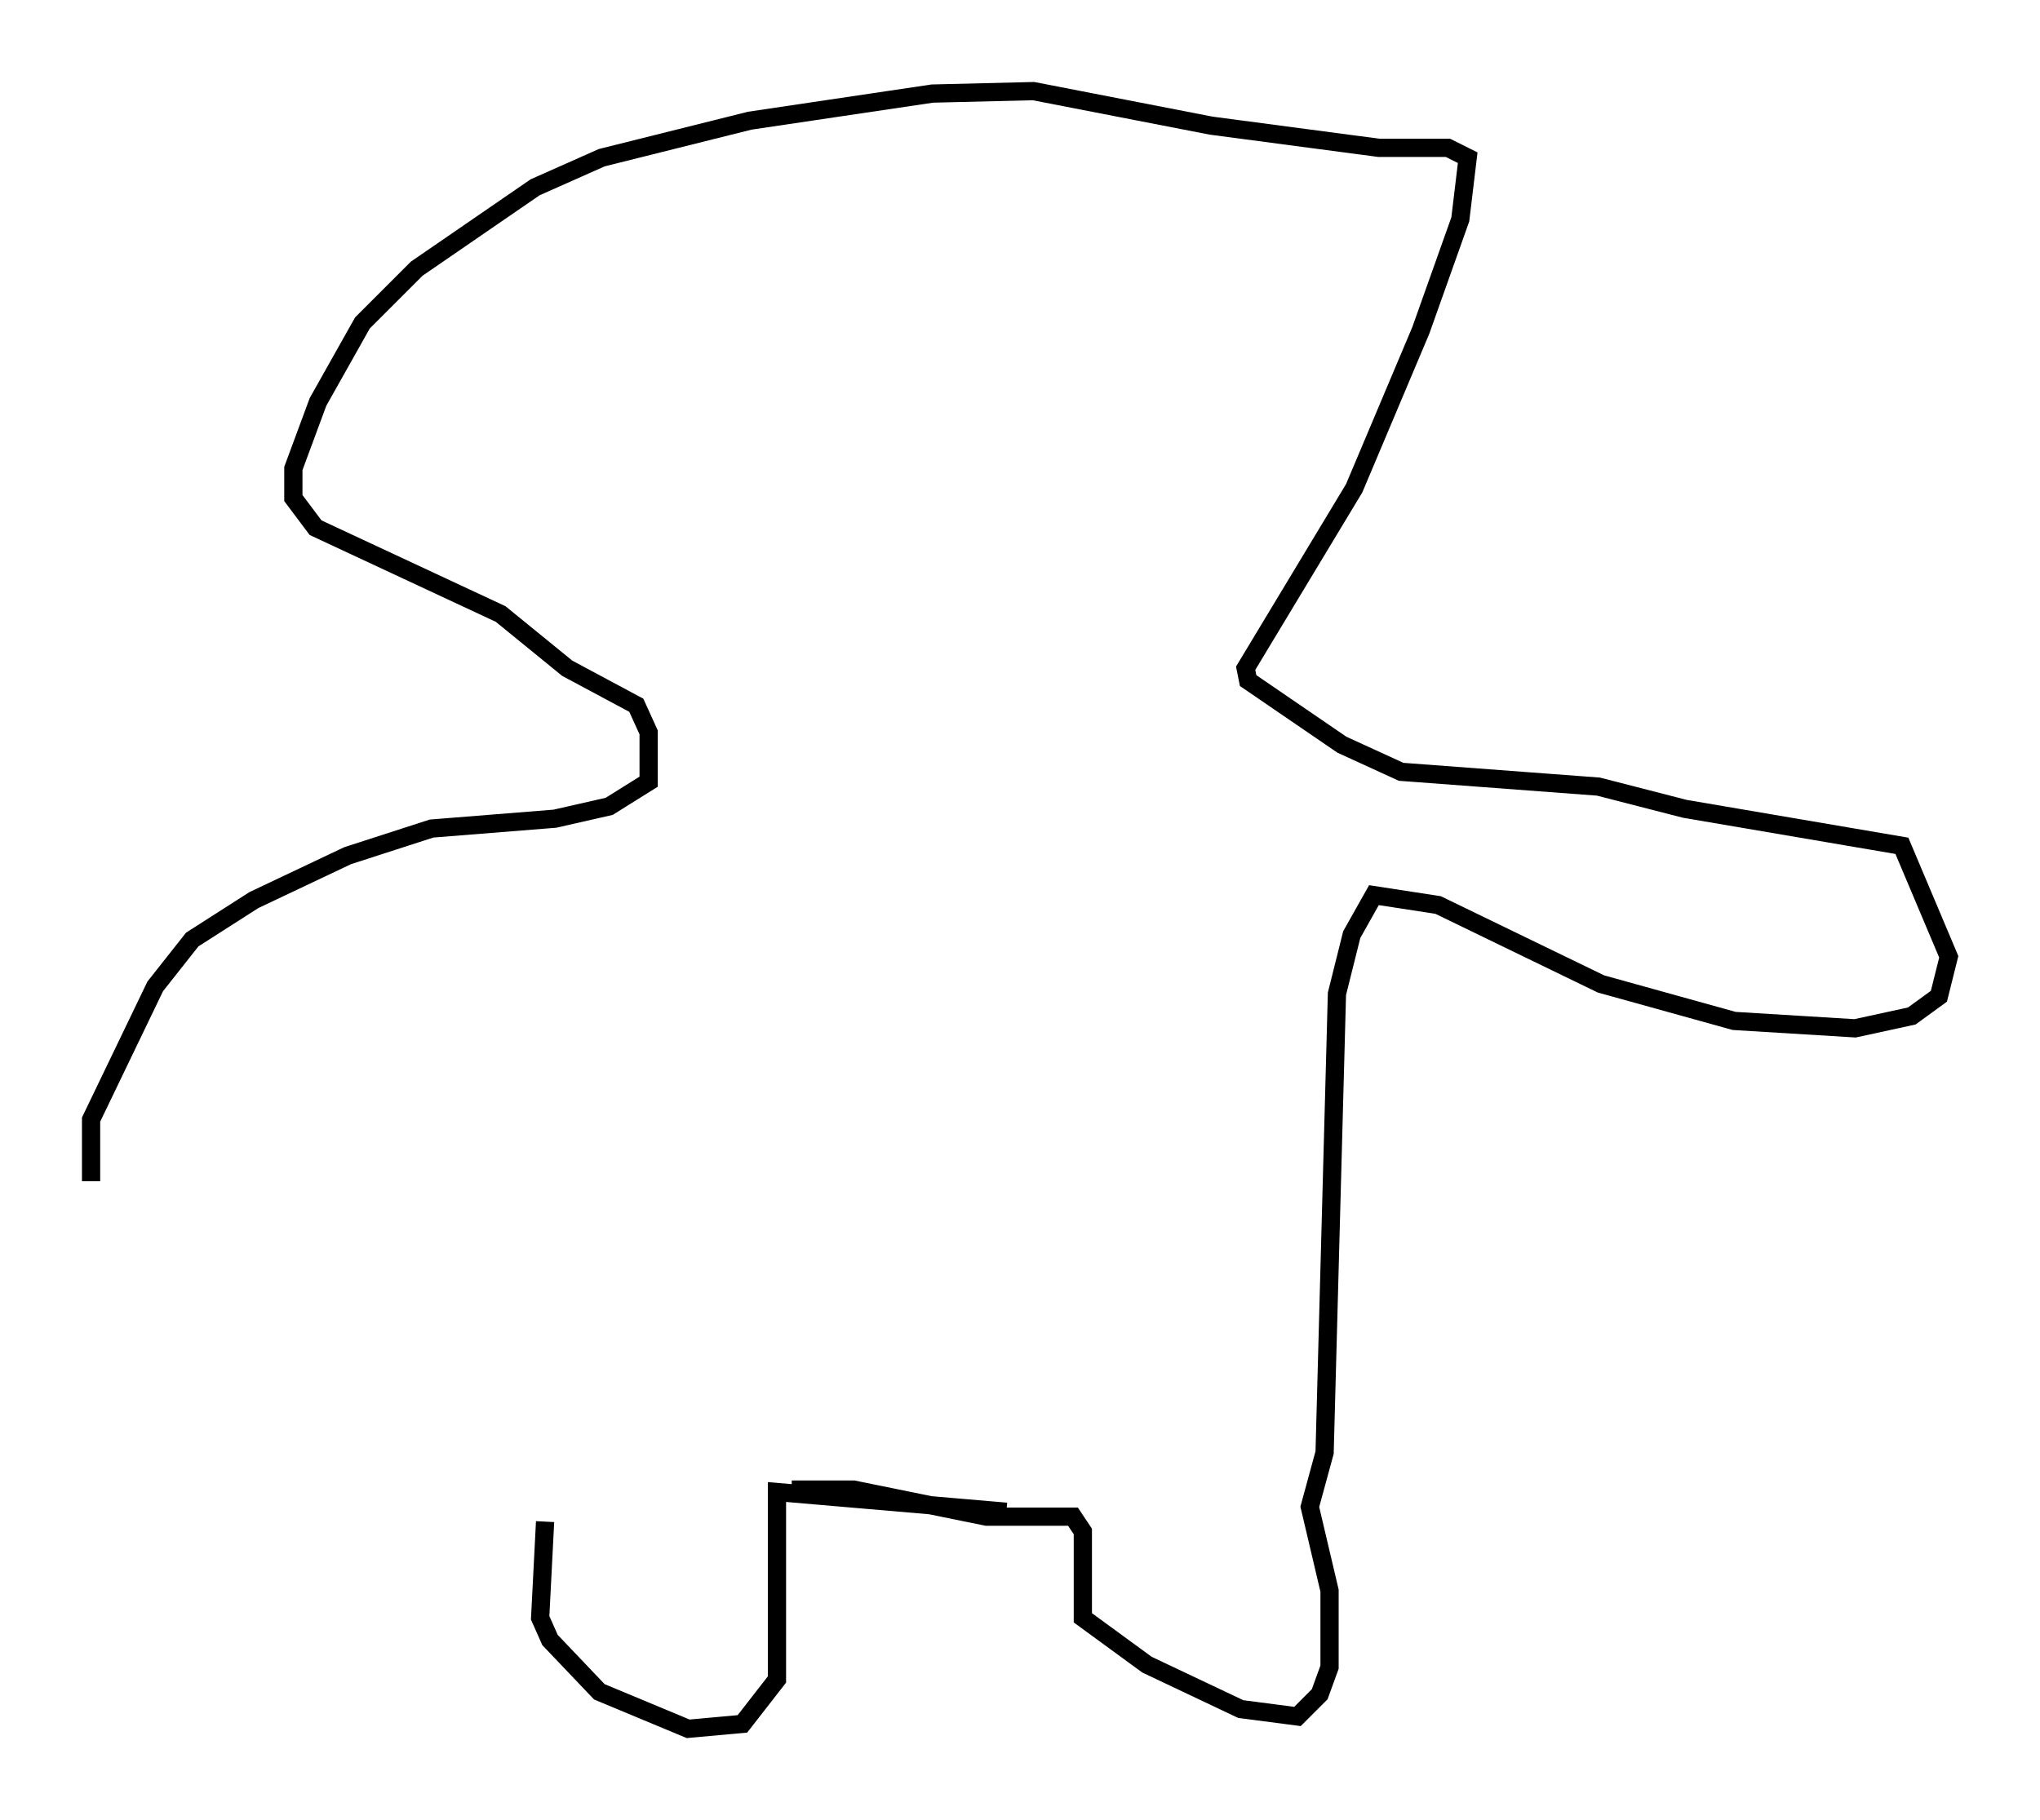 <?xml version="1.0" encoding="utf-8" ?>
<svg baseProfile="full" height="99.85" version="1.1" width="111.893" xmlns="http://www.w3.org/2000/svg" xmlns:ev="http://www.w3.org/2001/xml-events" xmlns:xlink="http://www.w3.org/1999/xlink"><defs /><rect fill="white" height="99.85" width="111.893" x="0" y="0" /><path d="M31.522, 79.018 m-1.624, 4.465 l-0.271, 5.277 0.541, 1.218 l2.706, 2.842 4.871, 2.03 l2.977, -0.271 1.894, -2.436 l0.0, -10.284 12.584, 1.083 m-11.773, -1.218 l3.383, 0.0 7.307, 1.488 l4.736, 0.0 0.541, 0.812 l0.0, 4.736 3.518, 2.571 l5.142, 2.436 3.112, 0.406 l1.218, -1.218 0.541, -1.488 l0.0, -4.195 -1.083, -4.601 l0.812, -2.977 0.677, -25.169 l0.812, -3.248 1.218, -2.165 l3.518, 0.541 8.931, 4.33 l7.307, 2.03 6.631, 0.406 l3.112, -0.677 1.488, -1.083 l0.541, -2.165 -2.571, -6.089 l-11.908, -2.03 -4.736, -1.218 l-10.825, -0.812 -3.248, -1.488 l-5.142, -3.518 -0.135, -0.677 l5.954, -9.878 3.654, -8.66 l2.165, -6.089 0.406, -3.383 l-1.083, -0.541 -3.789, 0.0 l-9.202, -1.218 -9.743, -1.894 l-5.548, 0.135 -10.013, 1.488 l-8.119, 2.03 -3.654, 1.624 l-6.495, 4.465 -2.977, 2.977 l-2.436, 4.33 -1.353, 3.654 l0.0, 1.624 1.218, 1.624 l10.149, 4.736 3.654, 2.977 l3.789, 2.03 0.677, 1.488 l0.0, 2.706 -2.165, 1.353 l-2.977, 0.677 -6.766, 0.541 l-4.601, 1.488 -5.142, 2.436 l-3.383, 2.165 -2.03, 2.571 l-3.518, 7.307 0.0, 3.383 " fill="none" stroke="black" stroke-width="1" /></svg>
